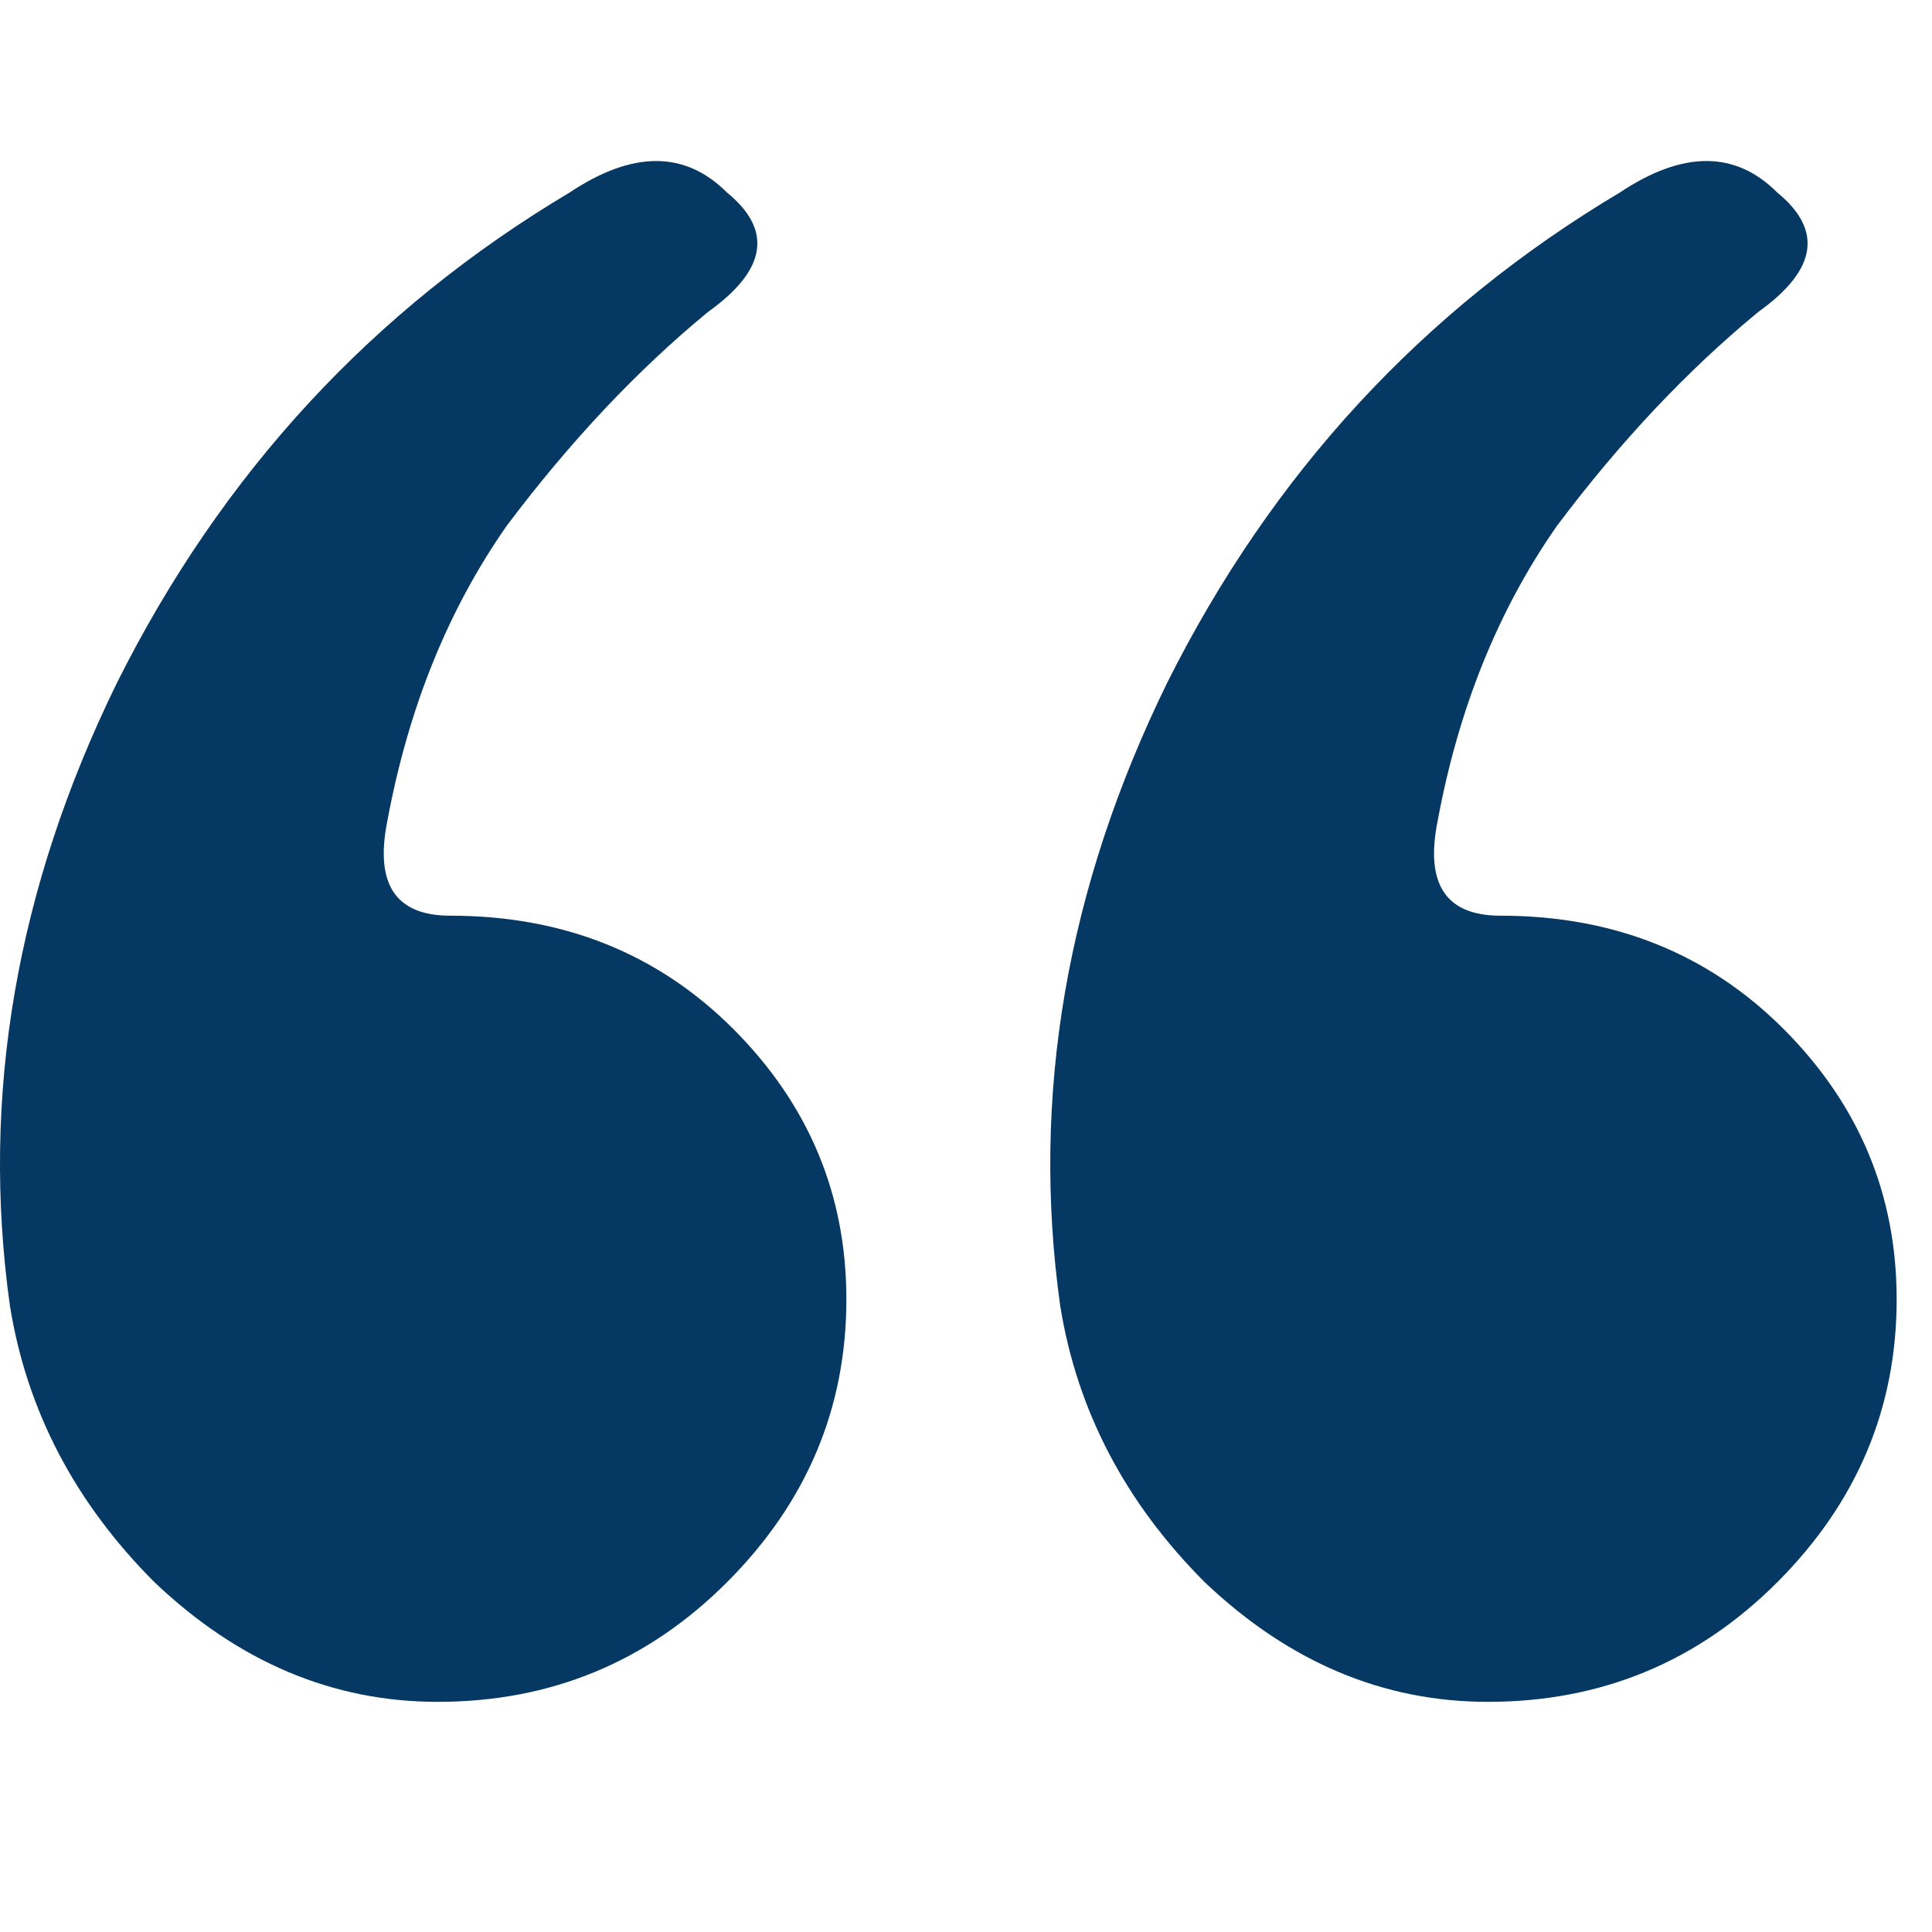 <svg width="24" height="24" viewBox="0 0 24 24" fill="none" xmlns="http://www.w3.org/2000/svg">
<path d="M10.514 16.141C10.514 17.495 10.019 18.667 9.03 19.656C8.04 20.646 6.842 21.141 5.436 21.141C4.134 21.141 2.962 20.646 1.92 19.656C0.931 18.667 0.332 17.521 0.123 16.219C-0.241 13.615 0.202 11.037 1.452 8.484C2.754 5.88 4.629 3.849 7.077 2.391C7.858 1.87 8.509 1.87 9.03 2.391C9.603 2.859 9.525 3.354 8.795 3.875C7.91 4.604 7.077 5.49 6.295 6.531C5.566 7.573 5.071 8.797 4.811 10.203C4.655 10.984 4.915 11.375 5.592 11.375C6.998 11.375 8.17 11.844 9.108 12.781C10.045 13.719 10.514 14.838 10.514 16.141ZM23.561 16.141C23.561 17.495 23.066 18.667 22.077 19.656C21.087 20.646 19.889 21.141 18.483 21.141C17.181 21.141 16.009 20.646 14.967 19.656C13.978 18.667 13.379 17.521 13.17 16.219C12.806 13.615 13.248 11.037 14.498 8.484C15.801 5.88 17.676 3.849 20.123 2.391C20.905 1.87 21.556 1.87 22.077 2.391C22.649 2.859 22.571 3.354 21.842 3.875C20.957 4.604 20.123 5.49 19.342 6.531C18.613 7.573 18.118 8.797 17.858 10.203C17.702 10.984 17.962 11.375 18.639 11.375C20.045 11.375 21.217 11.844 22.155 12.781C23.092 13.719 23.561 14.838 23.561 16.141Z" fill="#053863"/>
</svg>
